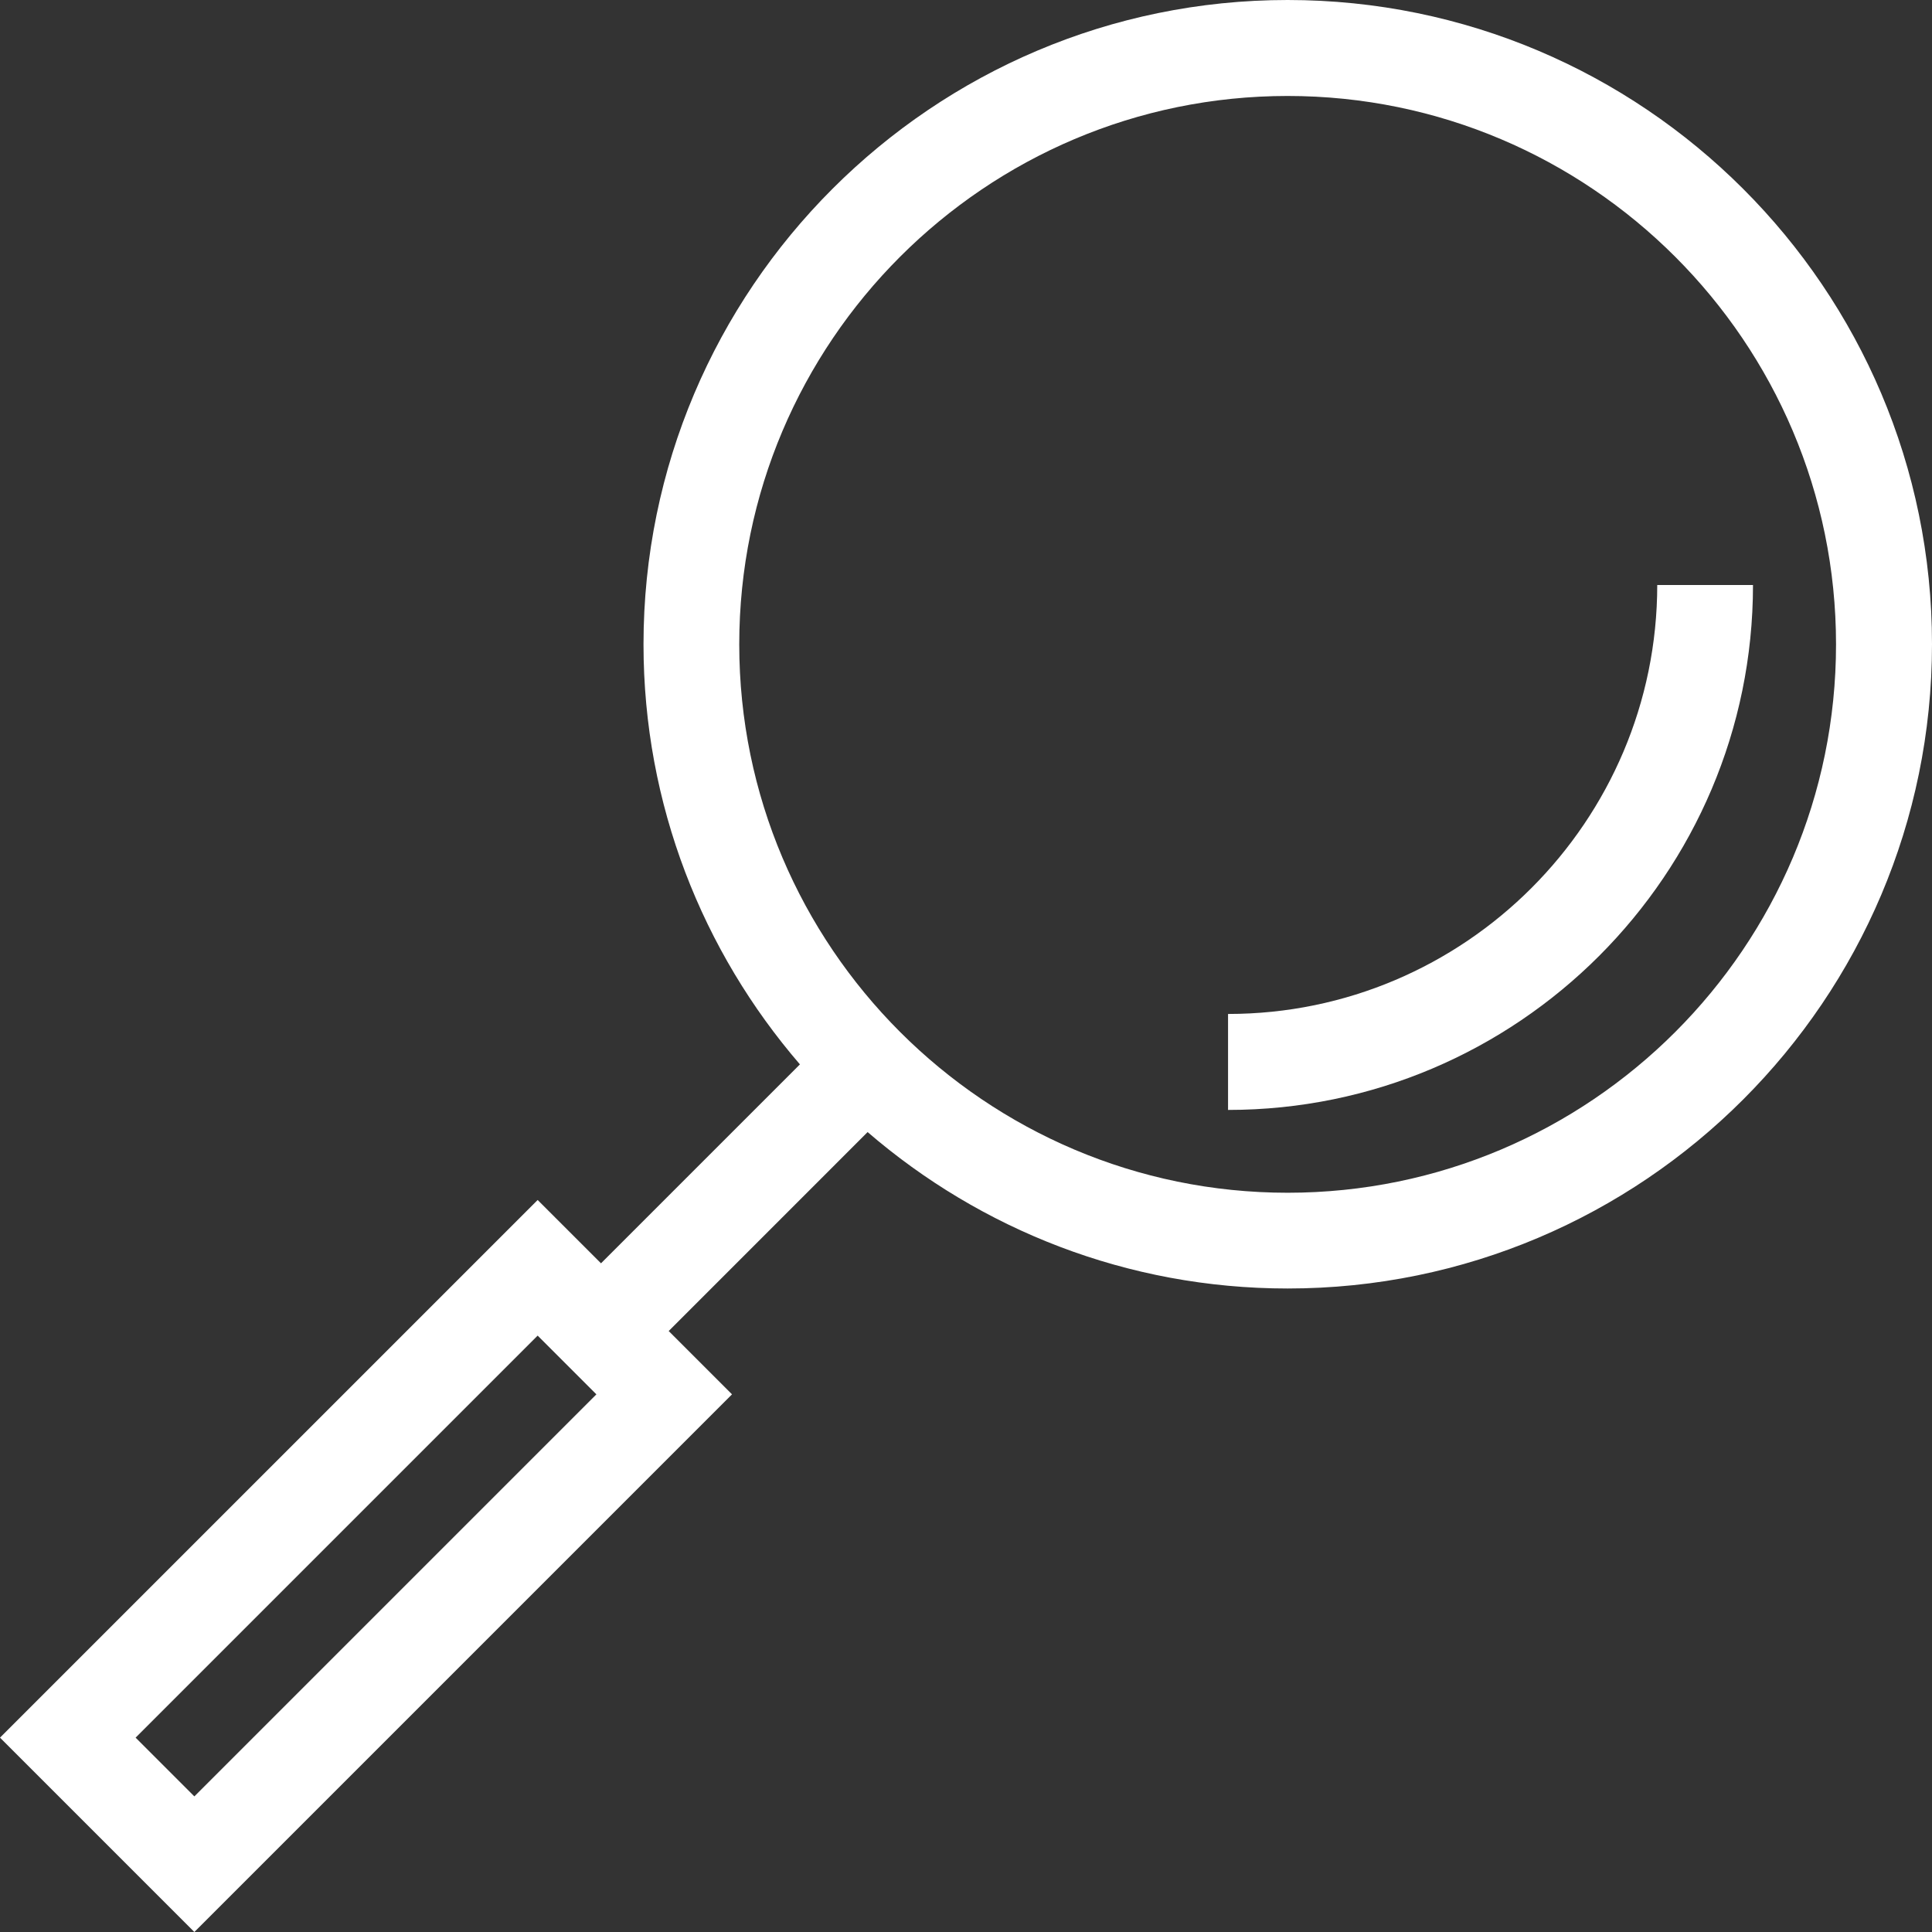 <svg width="52" height="52" viewBox="0 0 52 52" fill="none" xmlns="http://www.w3.org/2000/svg">
<rect x="0" y="0" width="52" height="52" fill="#333333" stroke="none"/>
<path d="M34.657 0C25.098 0 17.32 7.778 17.32 17.343C17.32 21.66 18.912 25.611 21.53 28.648L16.176 34.002L14.471 32.298L0 46.769L5.231 52L19.702 37.529L17.998 35.825L23.352 30.47C26.389 33.088 30.34 34.68 34.657 34.68C44.222 34.68 52 26.902 52 17.337C52 7.772 44.222 0 34.657 0ZM5.231 48.35L3.65 46.769L14.471 35.948L16.052 37.529L5.231 48.35ZM34.657 32.103C26.519 32.103 19.897 25.481 19.897 17.343C19.897 9.205 26.519 2.583 34.657 2.583C42.795 2.583 49.417 9.205 49.417 17.343C49.417 25.481 42.801 32.103 34.657 32.103Z" fill="white"/>
<path d="M44.605 15.739C44.605 22.108 39.422 27.291 33.053 27.291V29.874C40.843 29.874 47.182 23.535 47.182 15.745H44.605V15.739Z" fill="white"/>
</svg>
